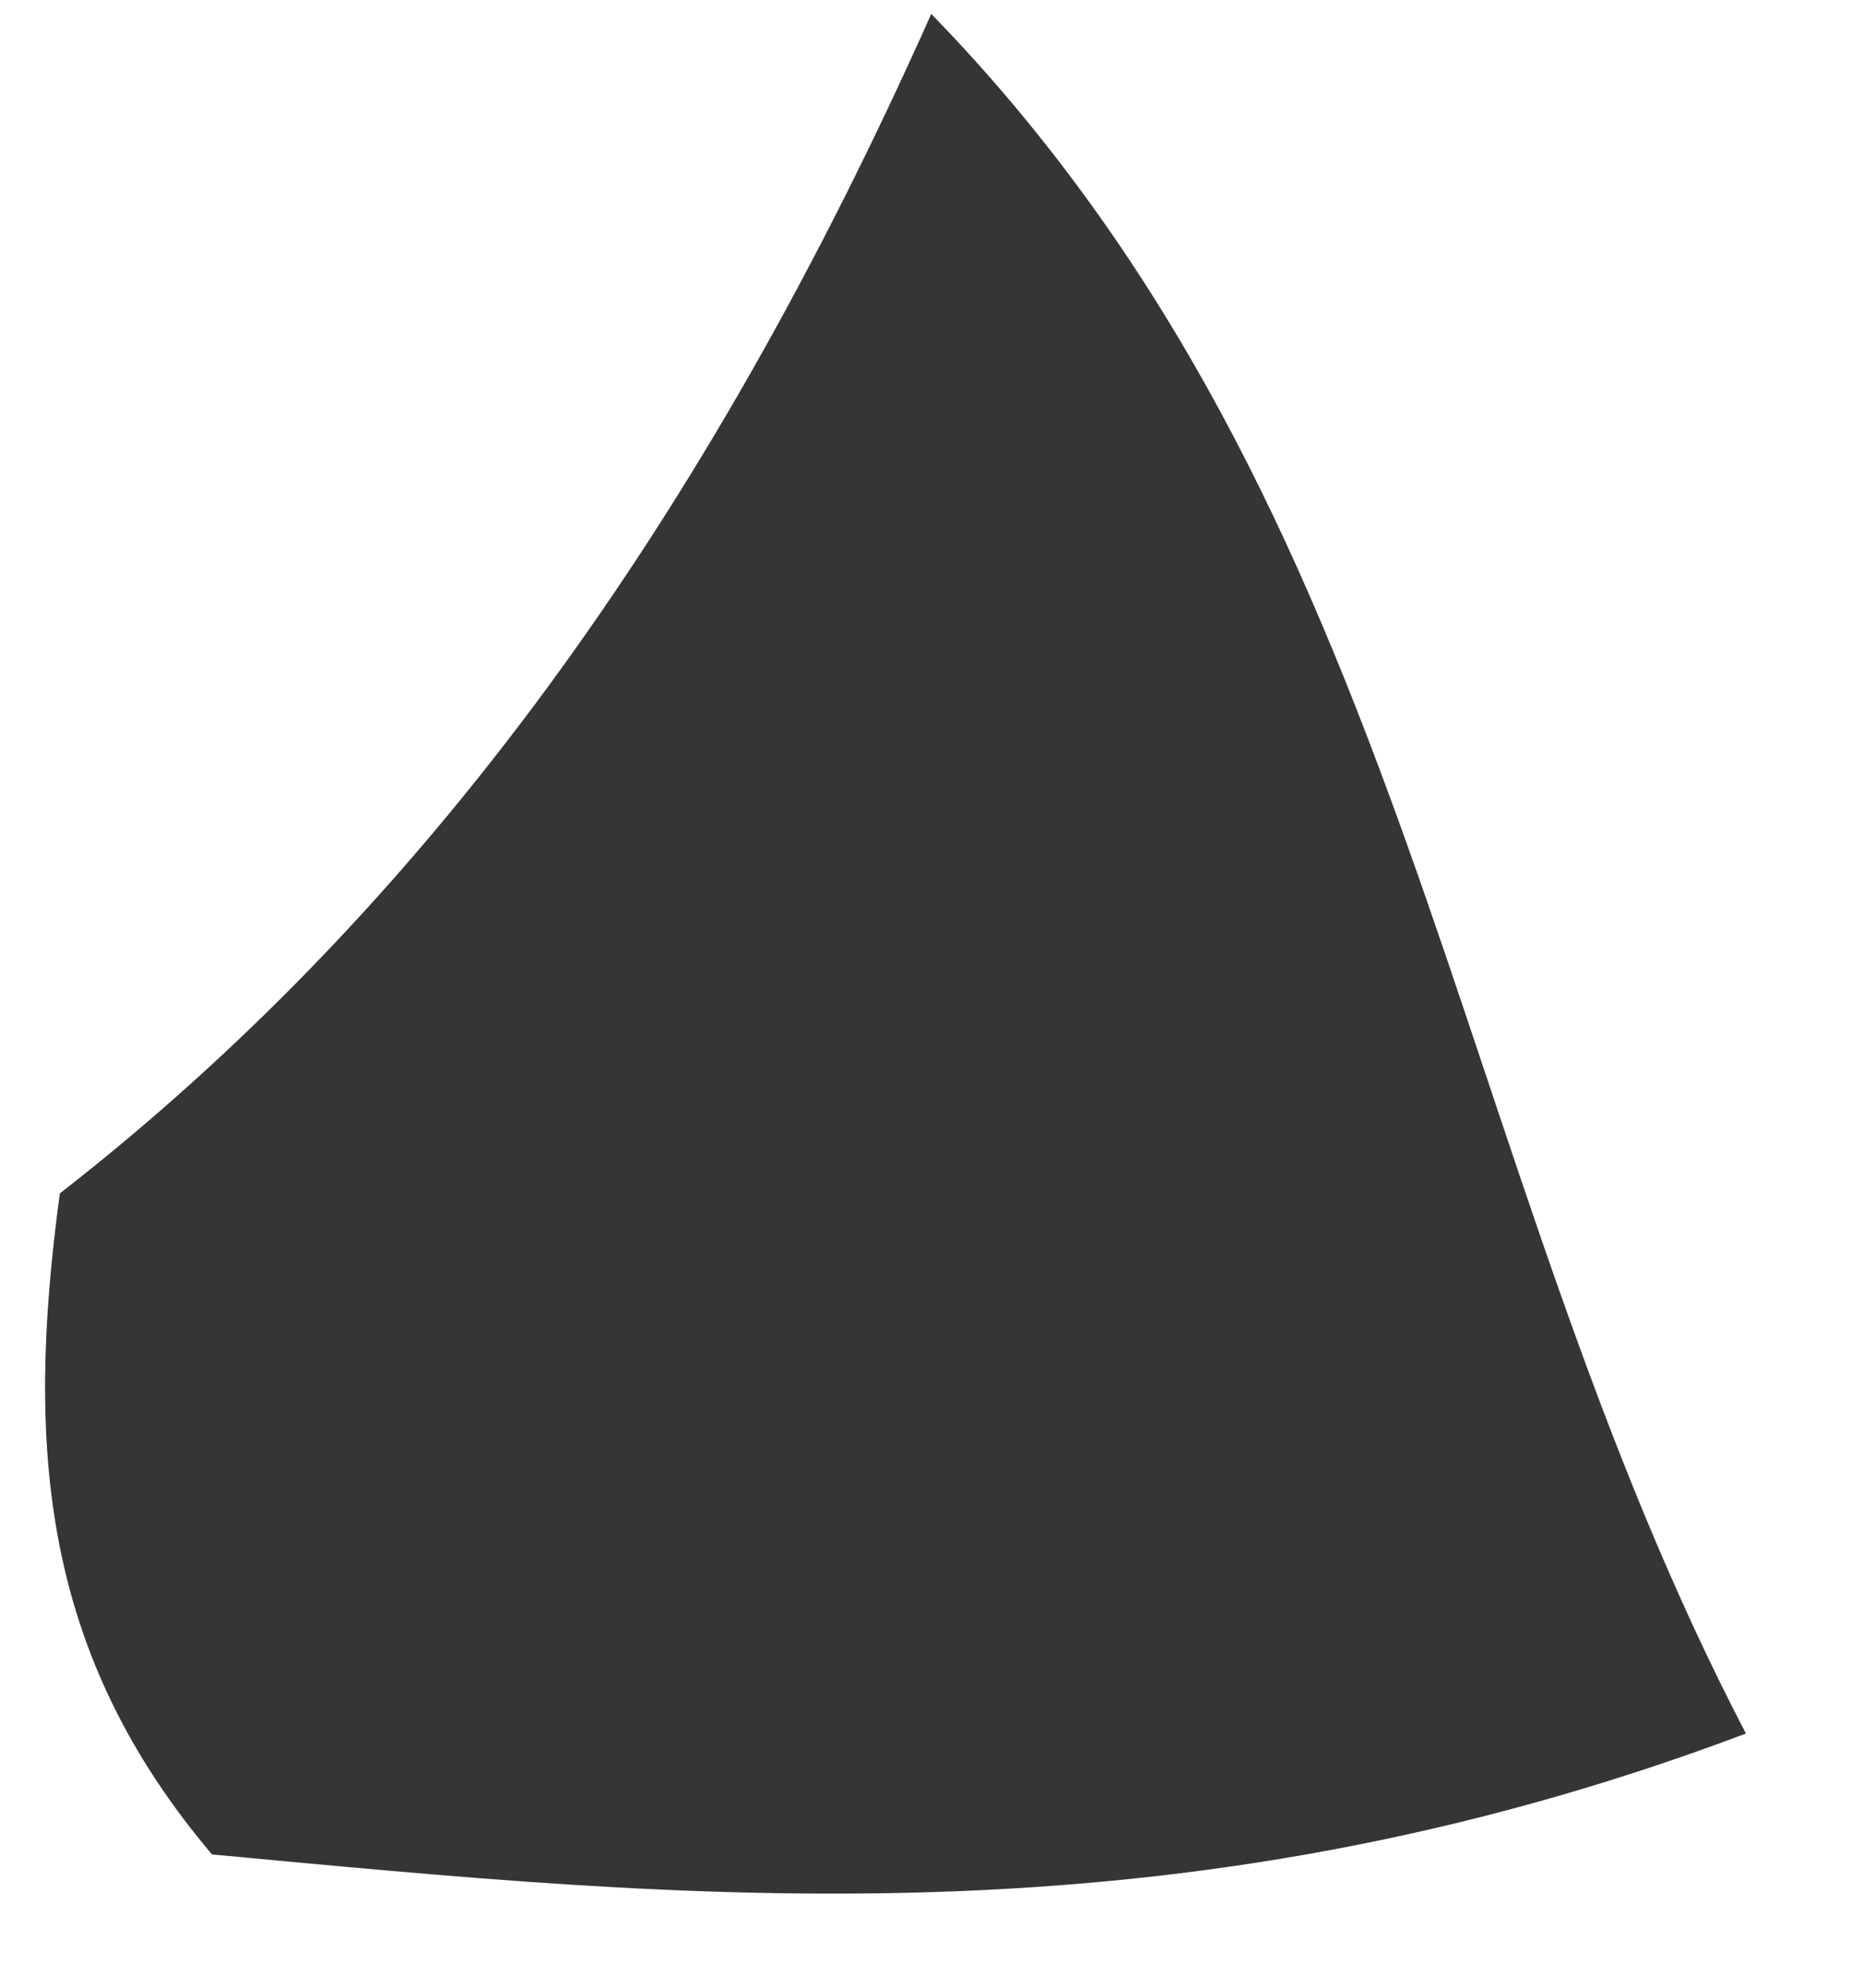 <svg xmlns="http://www.w3.org/2000/svg" width="15" height="16" viewBox="0 0 15 16" fill="none"><path d="M14.054 13.955C9.421 15.701 5.501 15.28 1.707 14.927C0.346 13.319 0.201 11.671 0.482 9.606C3.407 7.329 5.673 4.207 7.498 0.112C11.383 4.102 11.632 9.306 14.058 13.955H14.054Z" fill="#353534"></path></svg>